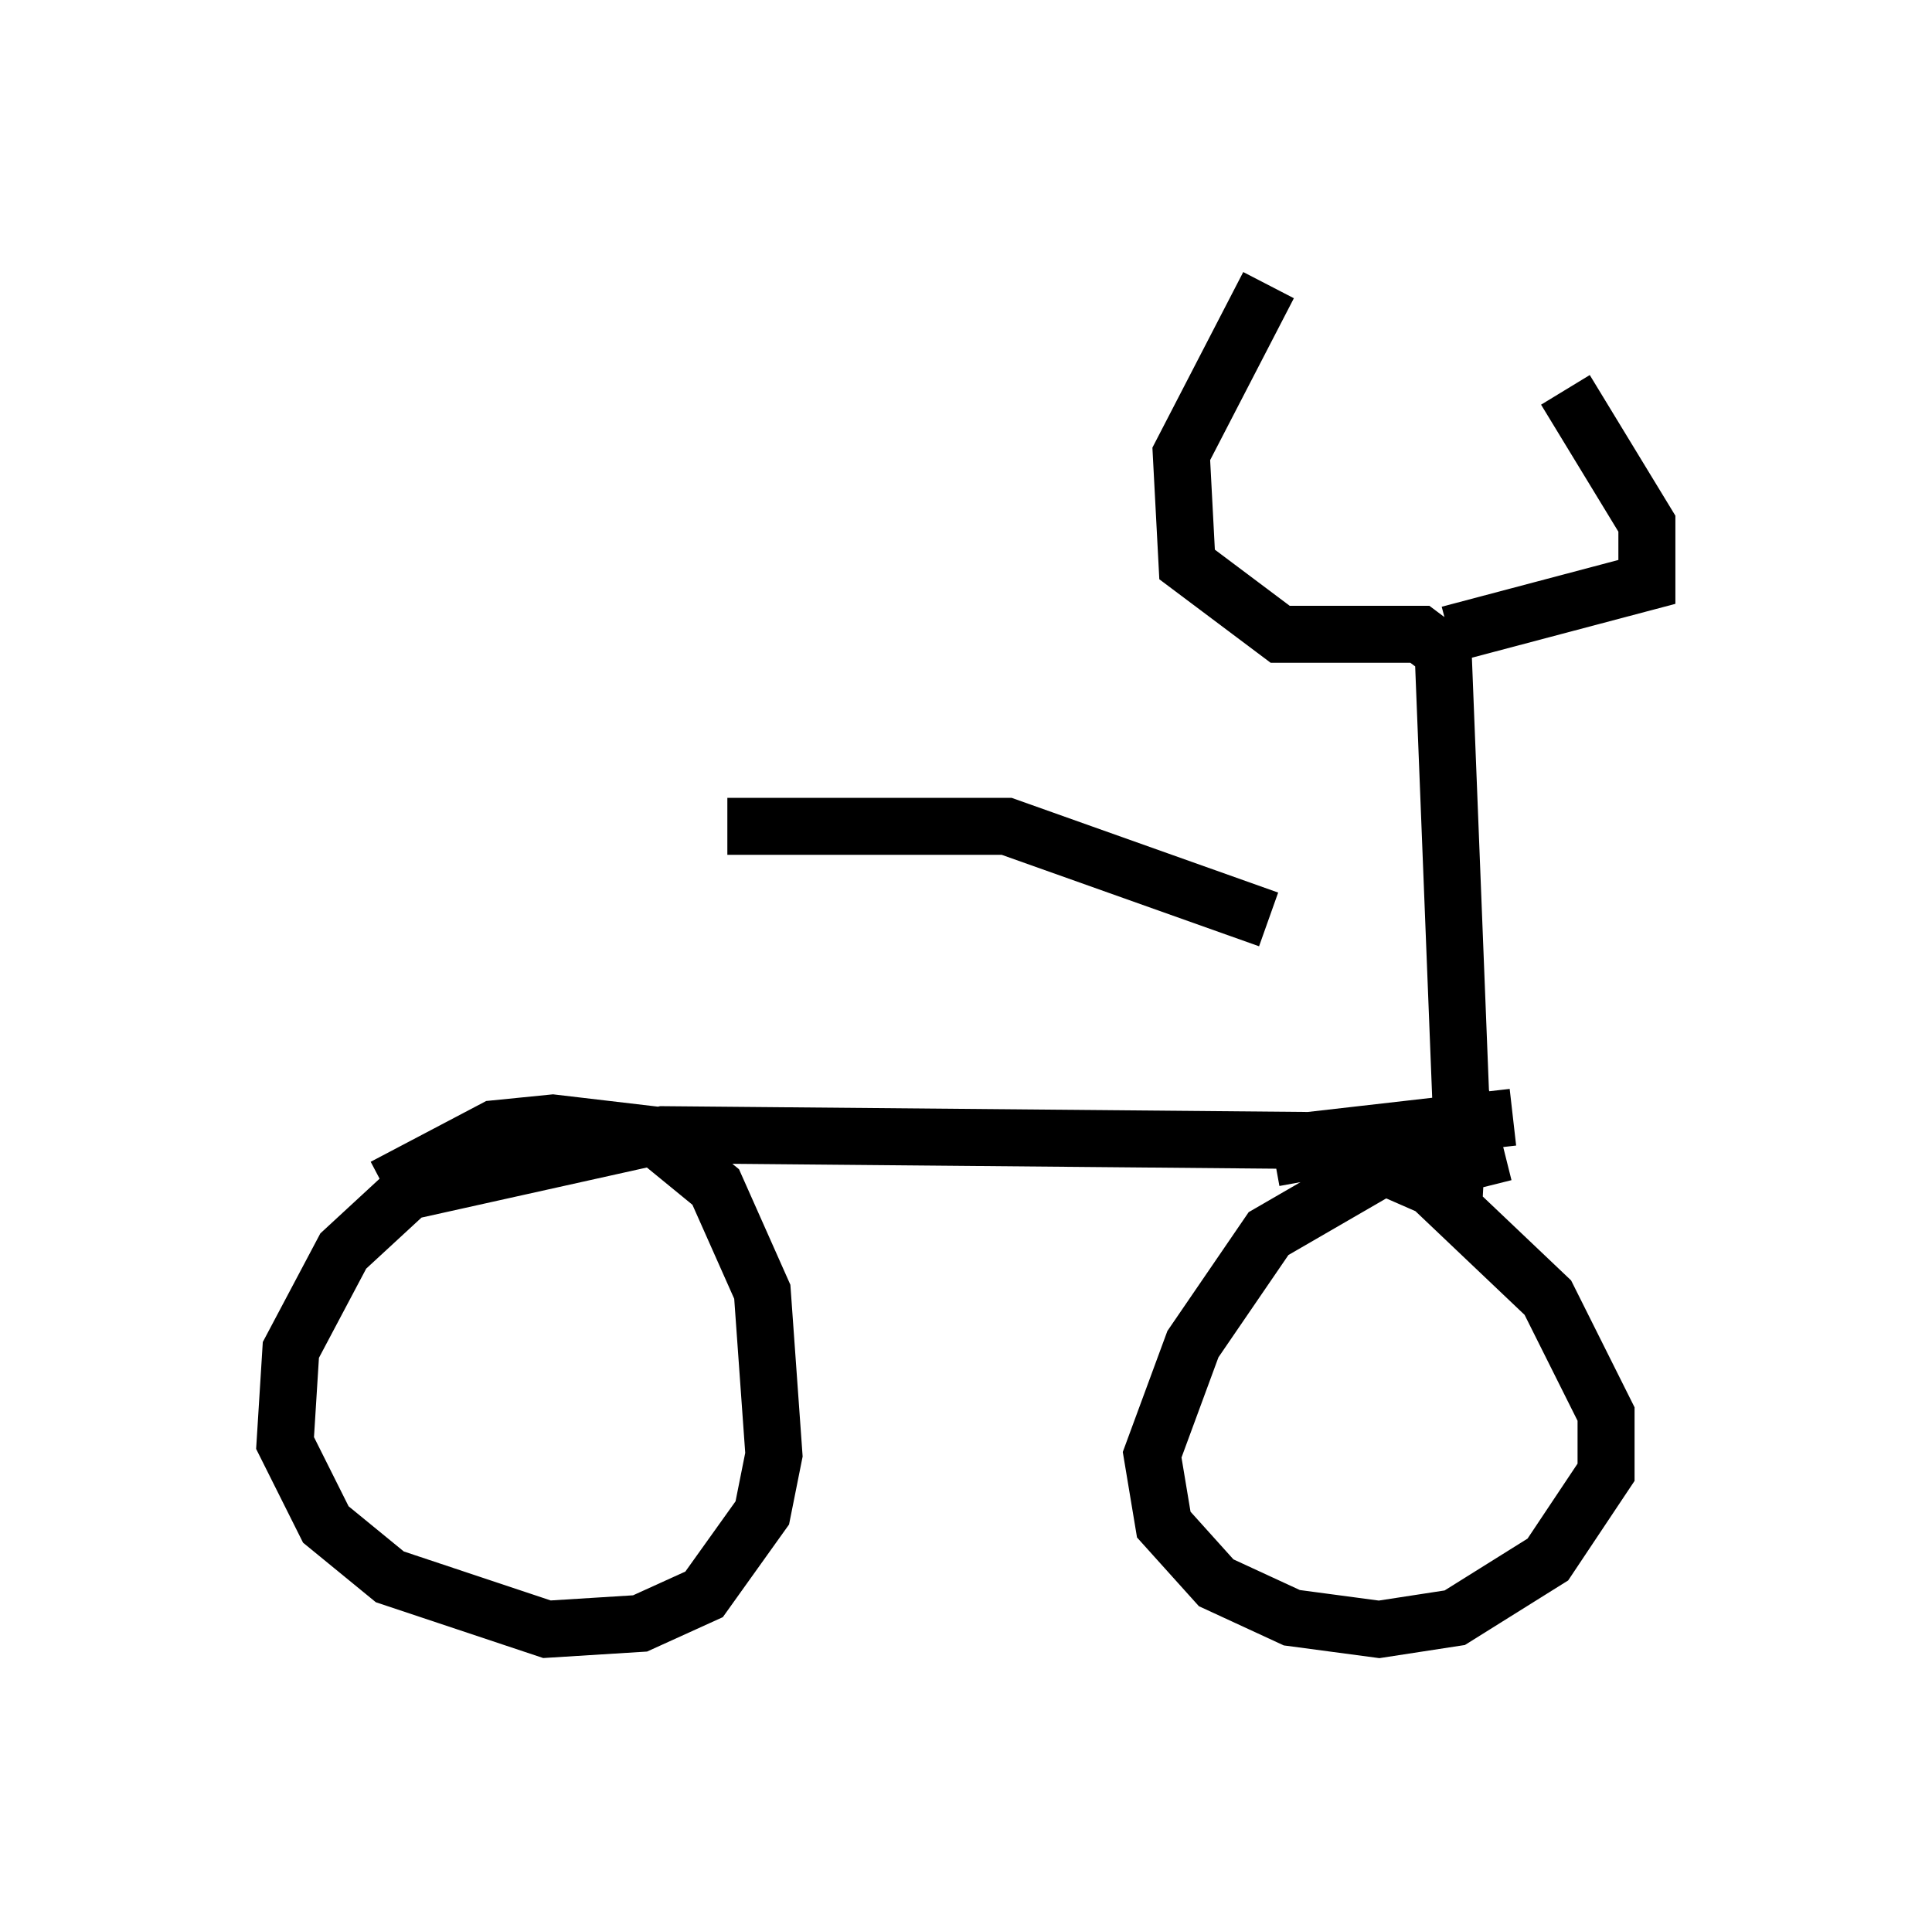 <?xml version="1.0" encoding="utf-8" ?>
<svg baseProfile="full" height="33.582" version="1.1" width="33.888" xmlns="http://www.w3.org/2000/svg" xmlns:ev="http://www.w3.org/2001/xml-events" xmlns:xlink="http://www.w3.org/1999/xlink"><defs /><rect fill="white" height="33.582" width="33.888" x="0" y="0" /><path d="M9.696, 19.496 m-2.348, 1.225 l-1.327, 1.225 -0.919, 1.735 l-0.102, 1.633 0.715, 1.429 l1.123, 0.919 2.756, 0.919 l1.633, -0.102 1.123, -0.51 l1.021, -1.429 0.204, -1.021 l-0.204, -2.858 -0.817, -1.838 l-1.123, -0.919 -1.735, -0.204 l-1.021, 0.102 -1.94, 1.021 m19.294, -0.204 l-1.838, -0.102 -1.94, 1.123 l-1.327, 1.94 -0.715, 1.94 l0.204, 1.225 0.919, 1.021 l1.327, 0.613 1.531, 0.204 l1.327, -0.204 1.633, -1.021 l1.021, -1.531 0.0, -1.021 l-1.021, -2.042 -2.042, -1.94 l-1.633, -0.715 -1.123, 0.204 m-15.313, 0.613 l4.594, -1.021 11.331, 0.102 l3.573, -0.408 m-0.51, 1.225 l-0.408, -1.633 -0.306, -7.758 l-0.408, -0.306 -2.45, 0.0 l-1.633, -1.225 -0.102, -1.94 l1.531, -2.96 m3.165, 6.125 l3.471, -0.919 0.0, -1.021 l-1.429, -2.348 m-5.206, 9.29 l-4.594, -1.633 -4.9, 0.0 " fill="none" stroke="black" stroke-width="1" /></svg>
